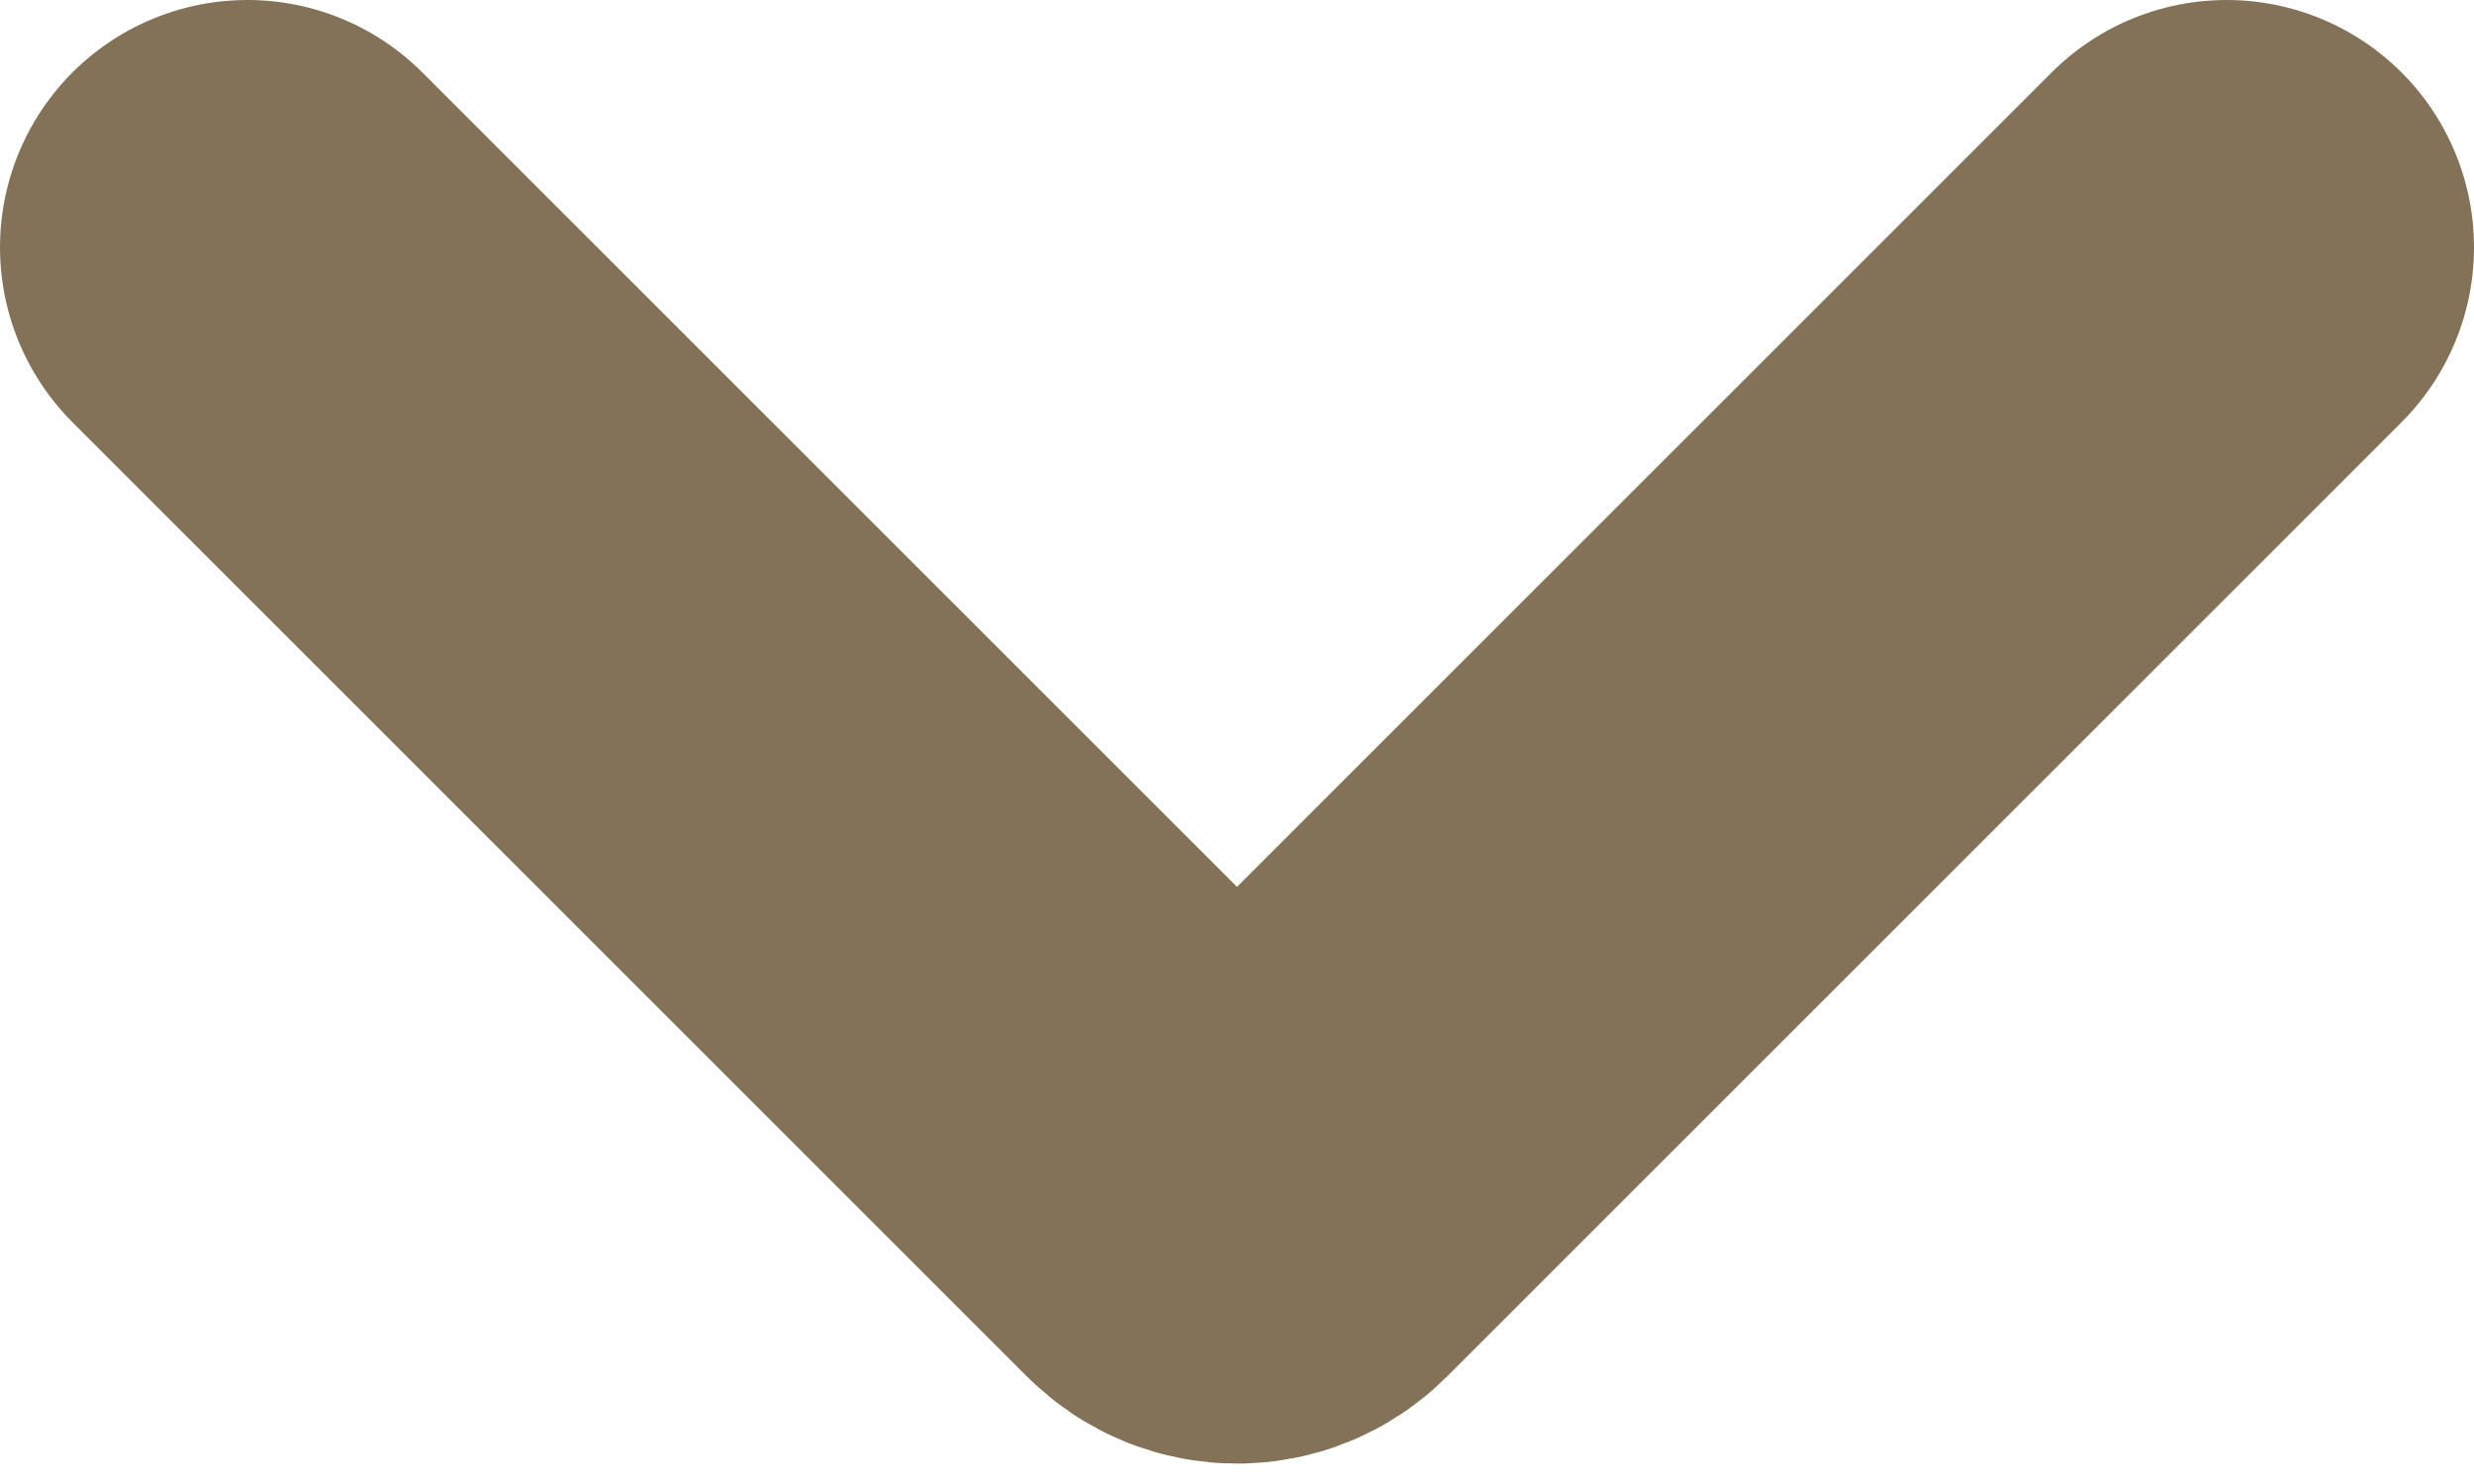 <svg width="10" height="6" viewBox="0 0 10 6" fill="none" xmlns="http://www.w3.org/2000/svg">
<path d="M1 1L4.859 4.859C4.937 4.937 5.063 4.937 5.141 4.859L9 1" stroke="#837258" stroke-width="2" stroke-linecap="round"/>
</svg>
